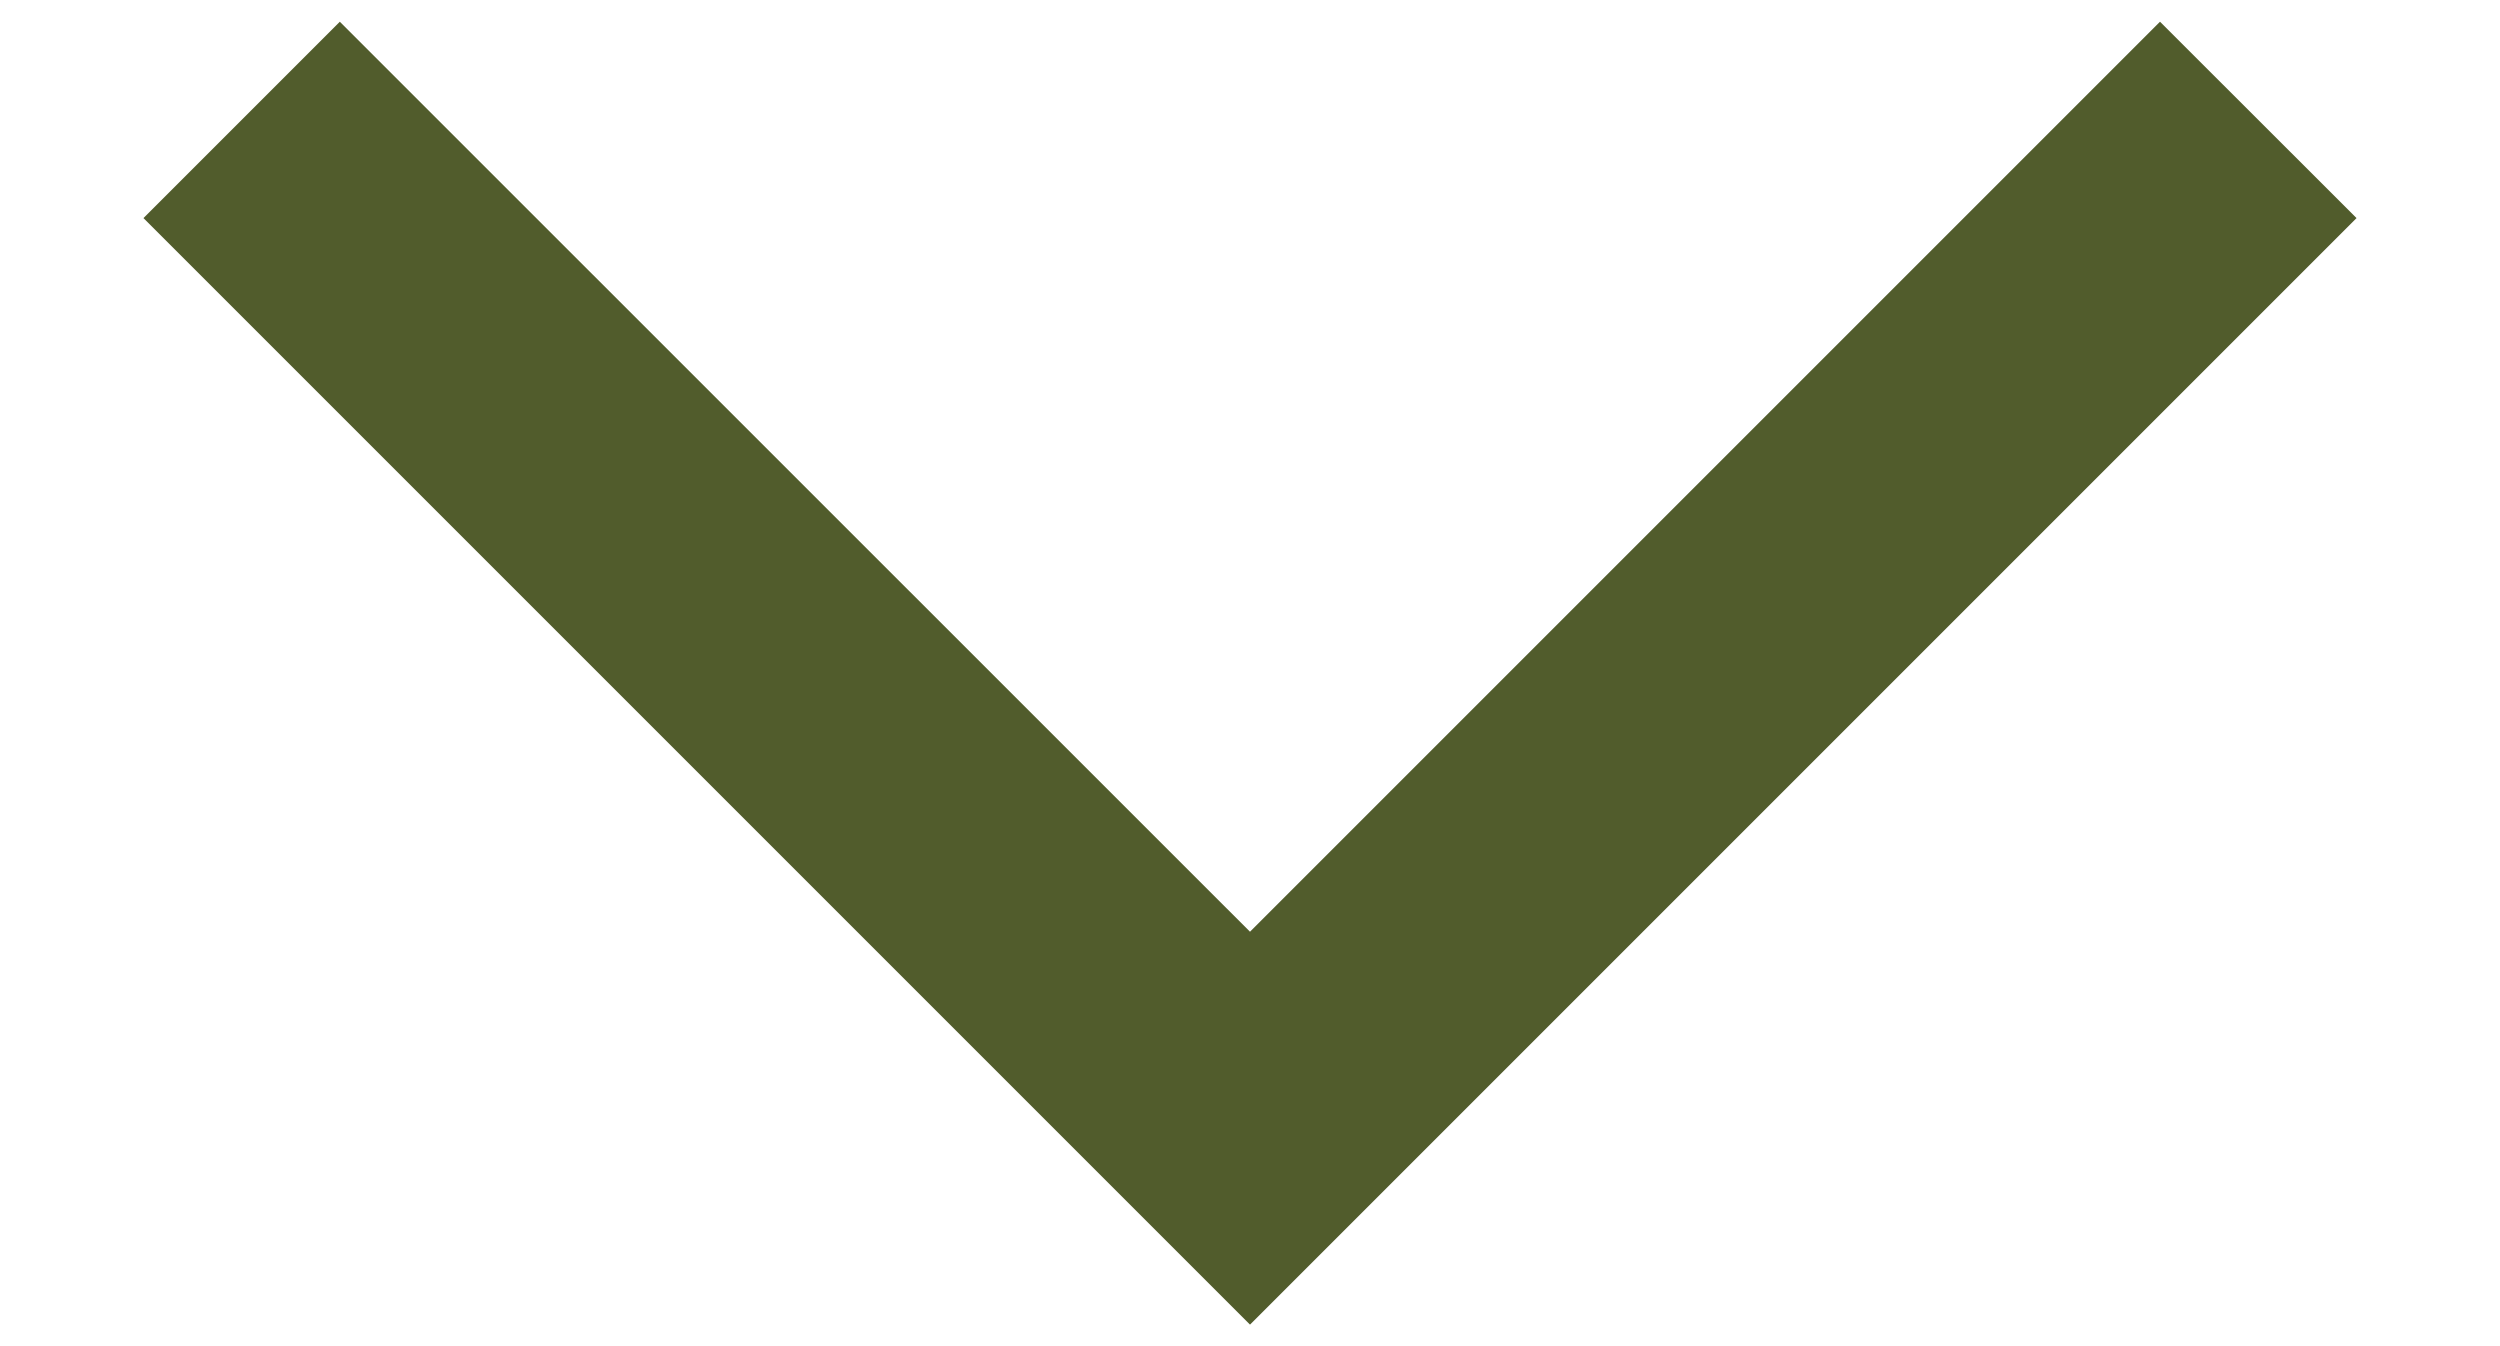 <svg width="13" height="7" viewBox="0 0 13 7" fill="none" xmlns="http://www.w3.org/2000/svg">
<path d="M12.254 1.134L6.5 6.888L0.746 1.134L1.767 0.113L6.5 4.845L11.232 0.113L12.254 1.134Z" fill="#515C2C"/>
</svg>
